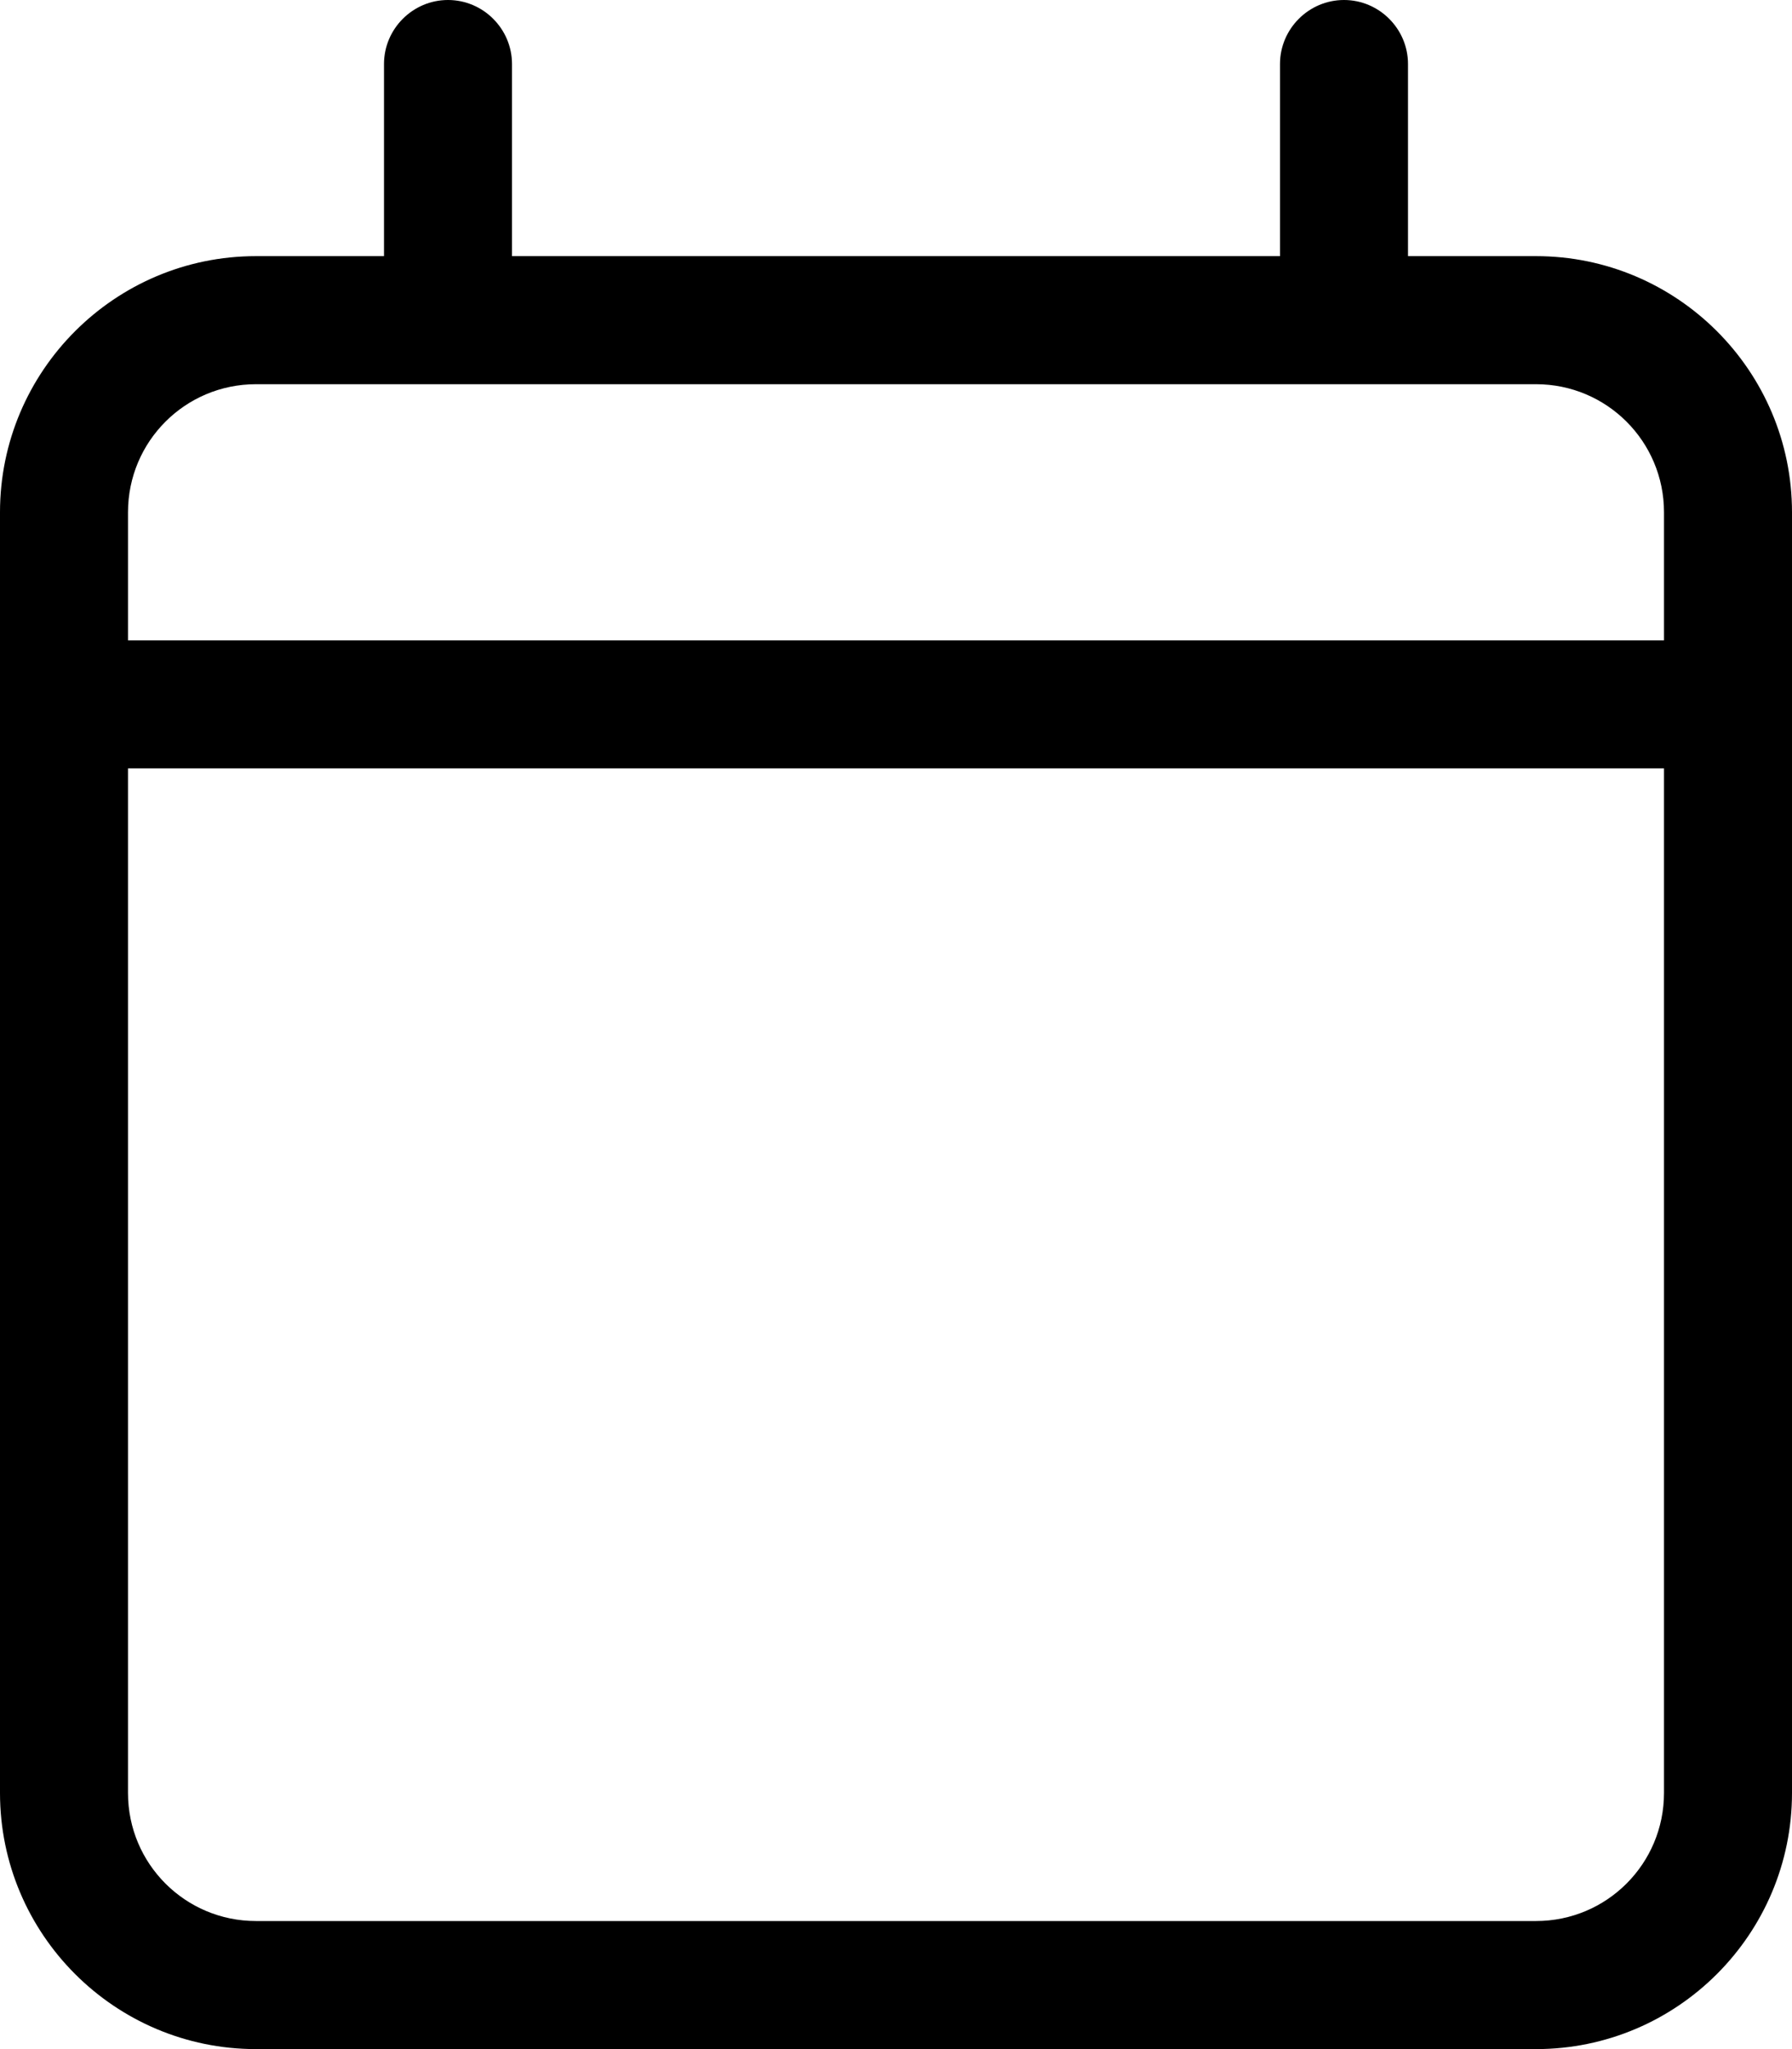 <svg xmlns="http://www.w3.org/2000/svg" viewBox="0 0 448 512" fill="currentColor" class="svgBox" id="calendar-b-t"><path d="M112 0c8.8 0 16 7.2 16 16V64H320V16c0-8.8 7.2-16 16-16s16 7.2 16 16V64h32c35.3 0 64 28.7 64 64v32 32V448c0 35.3-28.7 64-64 64H64c-35.3 0-64-28.7-64-64V192 160 128C0 92.7 28.7 64 64 64H96V16c0-8.8 7.2-16 16-16zM416 192H32V448c0 17.7 14.3 32 32 32H384c17.7 0 32-14.3 32-32V192zM384 96H64c-17.7 0-32 14.3-32 32v32H416V128c0-17.7-14.3-32-32-32z"/></svg>